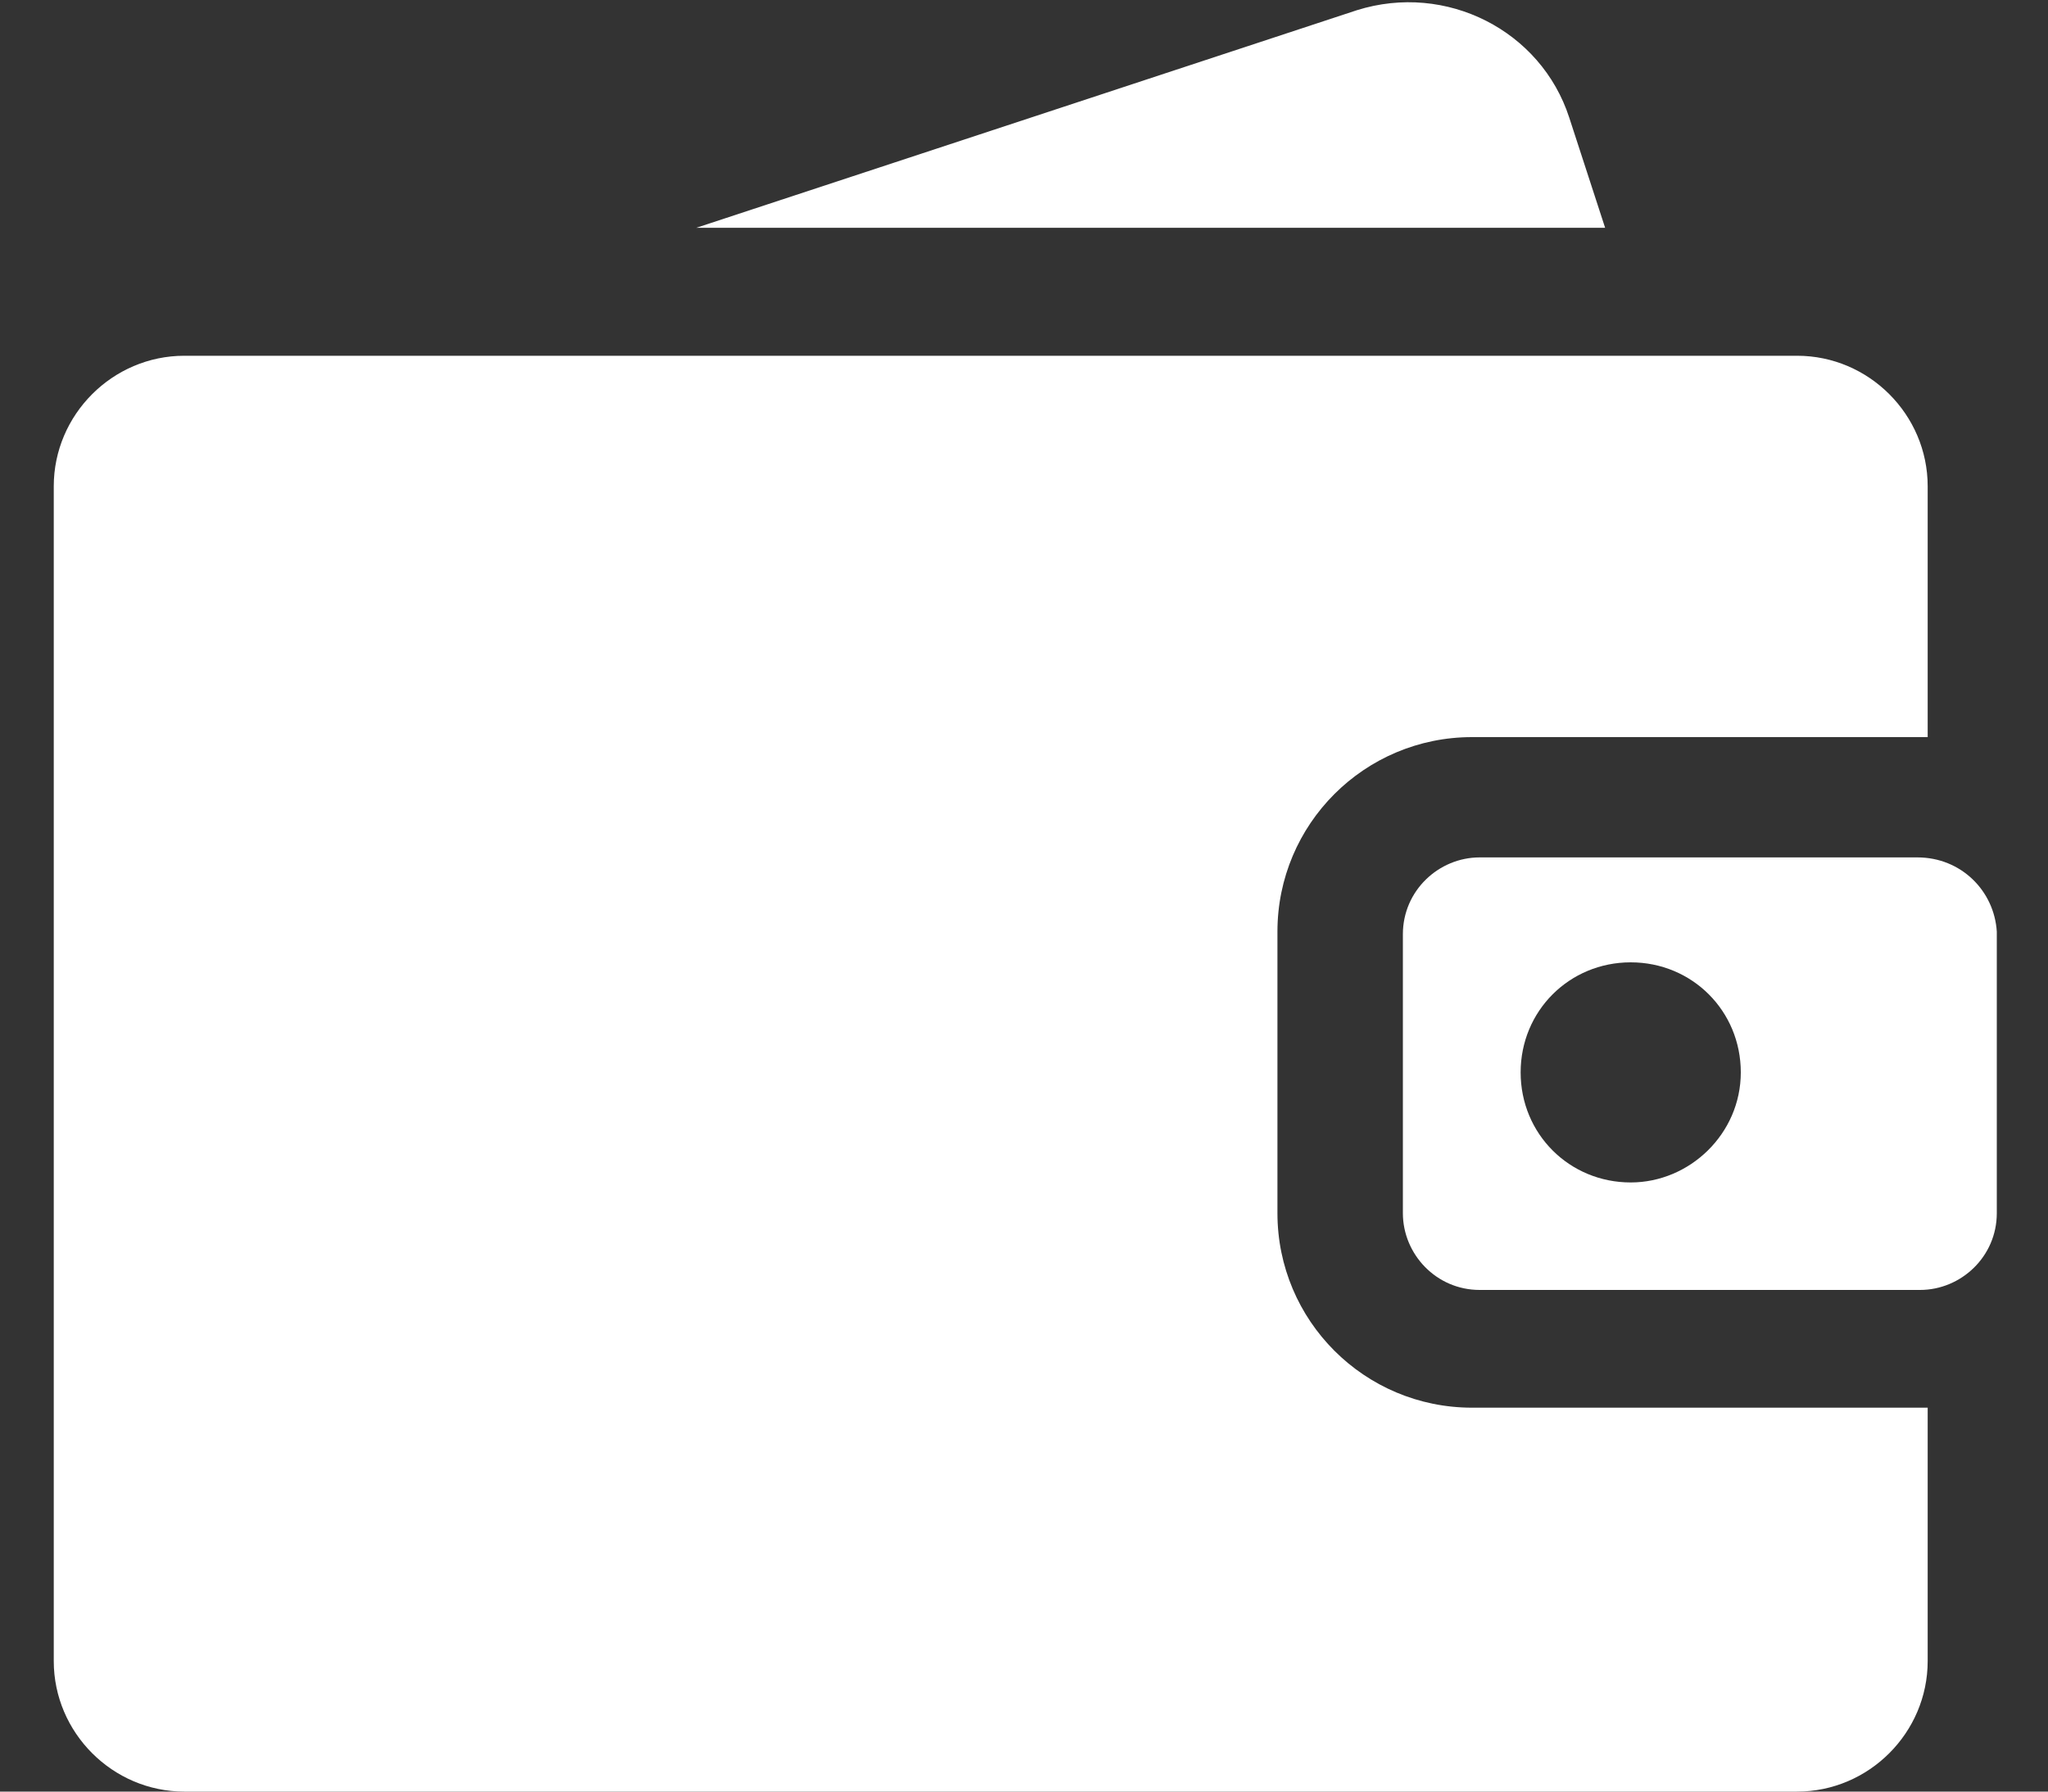 <?xml version="1.0" encoding="utf-8"?>
<!-- Generator: Adobe Illustrator 27.1.1, SVG Export Plug-In . SVG Version: 6.00 Build 0)  -->
<svg version="1.1" id="Layer_1" xmlns="http://www.w3.org/2000/svg" xmlns:xlink="http://www.w3.org/1999/xlink" x="0px" y="0px" viewBox="0 0 80 70" style="enable-background:new 0 0 80 70;" xml:space="preserve">
<rect x="0" y="0" width="80" height="70" fill="#333333" stroke="none"/>
<style type="text/css">
	.st0{fill:#FFFFFF;}
</style>
<g>
	<g id="XMLID_830_">
		<g>
			<g>
				<path class="st0" d="M74.9,33.5H57.8c-1.6,0-3,1.3-3,3v10.9c0,1.6,1.3,3,3,3h17.2c1.6,0,3-1.3,3-3V36.4
					C77.9,34.8,76.6,33.5,74.9,33.5z M63.7,46.2c-2.4,0-4.3-1.9-4.3-4.3s1.9-4.3,4.3-4.3c2.4,0,4.3,1.9,4.3,4.3
					C68,44.3,66,46.2,63.7,46.2z"/>
				<path class="st0" d="M61.3,4.6c-1.1-3.4-4.8-5.3-8.3-4.2L27.2,8.9h35.5L61.3,4.6z"/>
			</g>
		</g>
	</g>
	<path class="st0" d="M57.5,55c-4.2,0-7.6-3.4-7.6-7.6V36.4c0-4.2,3.4-7.6,7.6-7.6h17.8V19c0-2.8-2.3-5.1-5.1-5.1h-63
		c-2.8,0-5.1,2.3-5.1,5.1v45.9c0,2.8,2.3,5.1,5.1,5.1h63c2.8,0,5.1-2.3,5.1-5.1V55H57.5z"/>
</g>
</svg>
